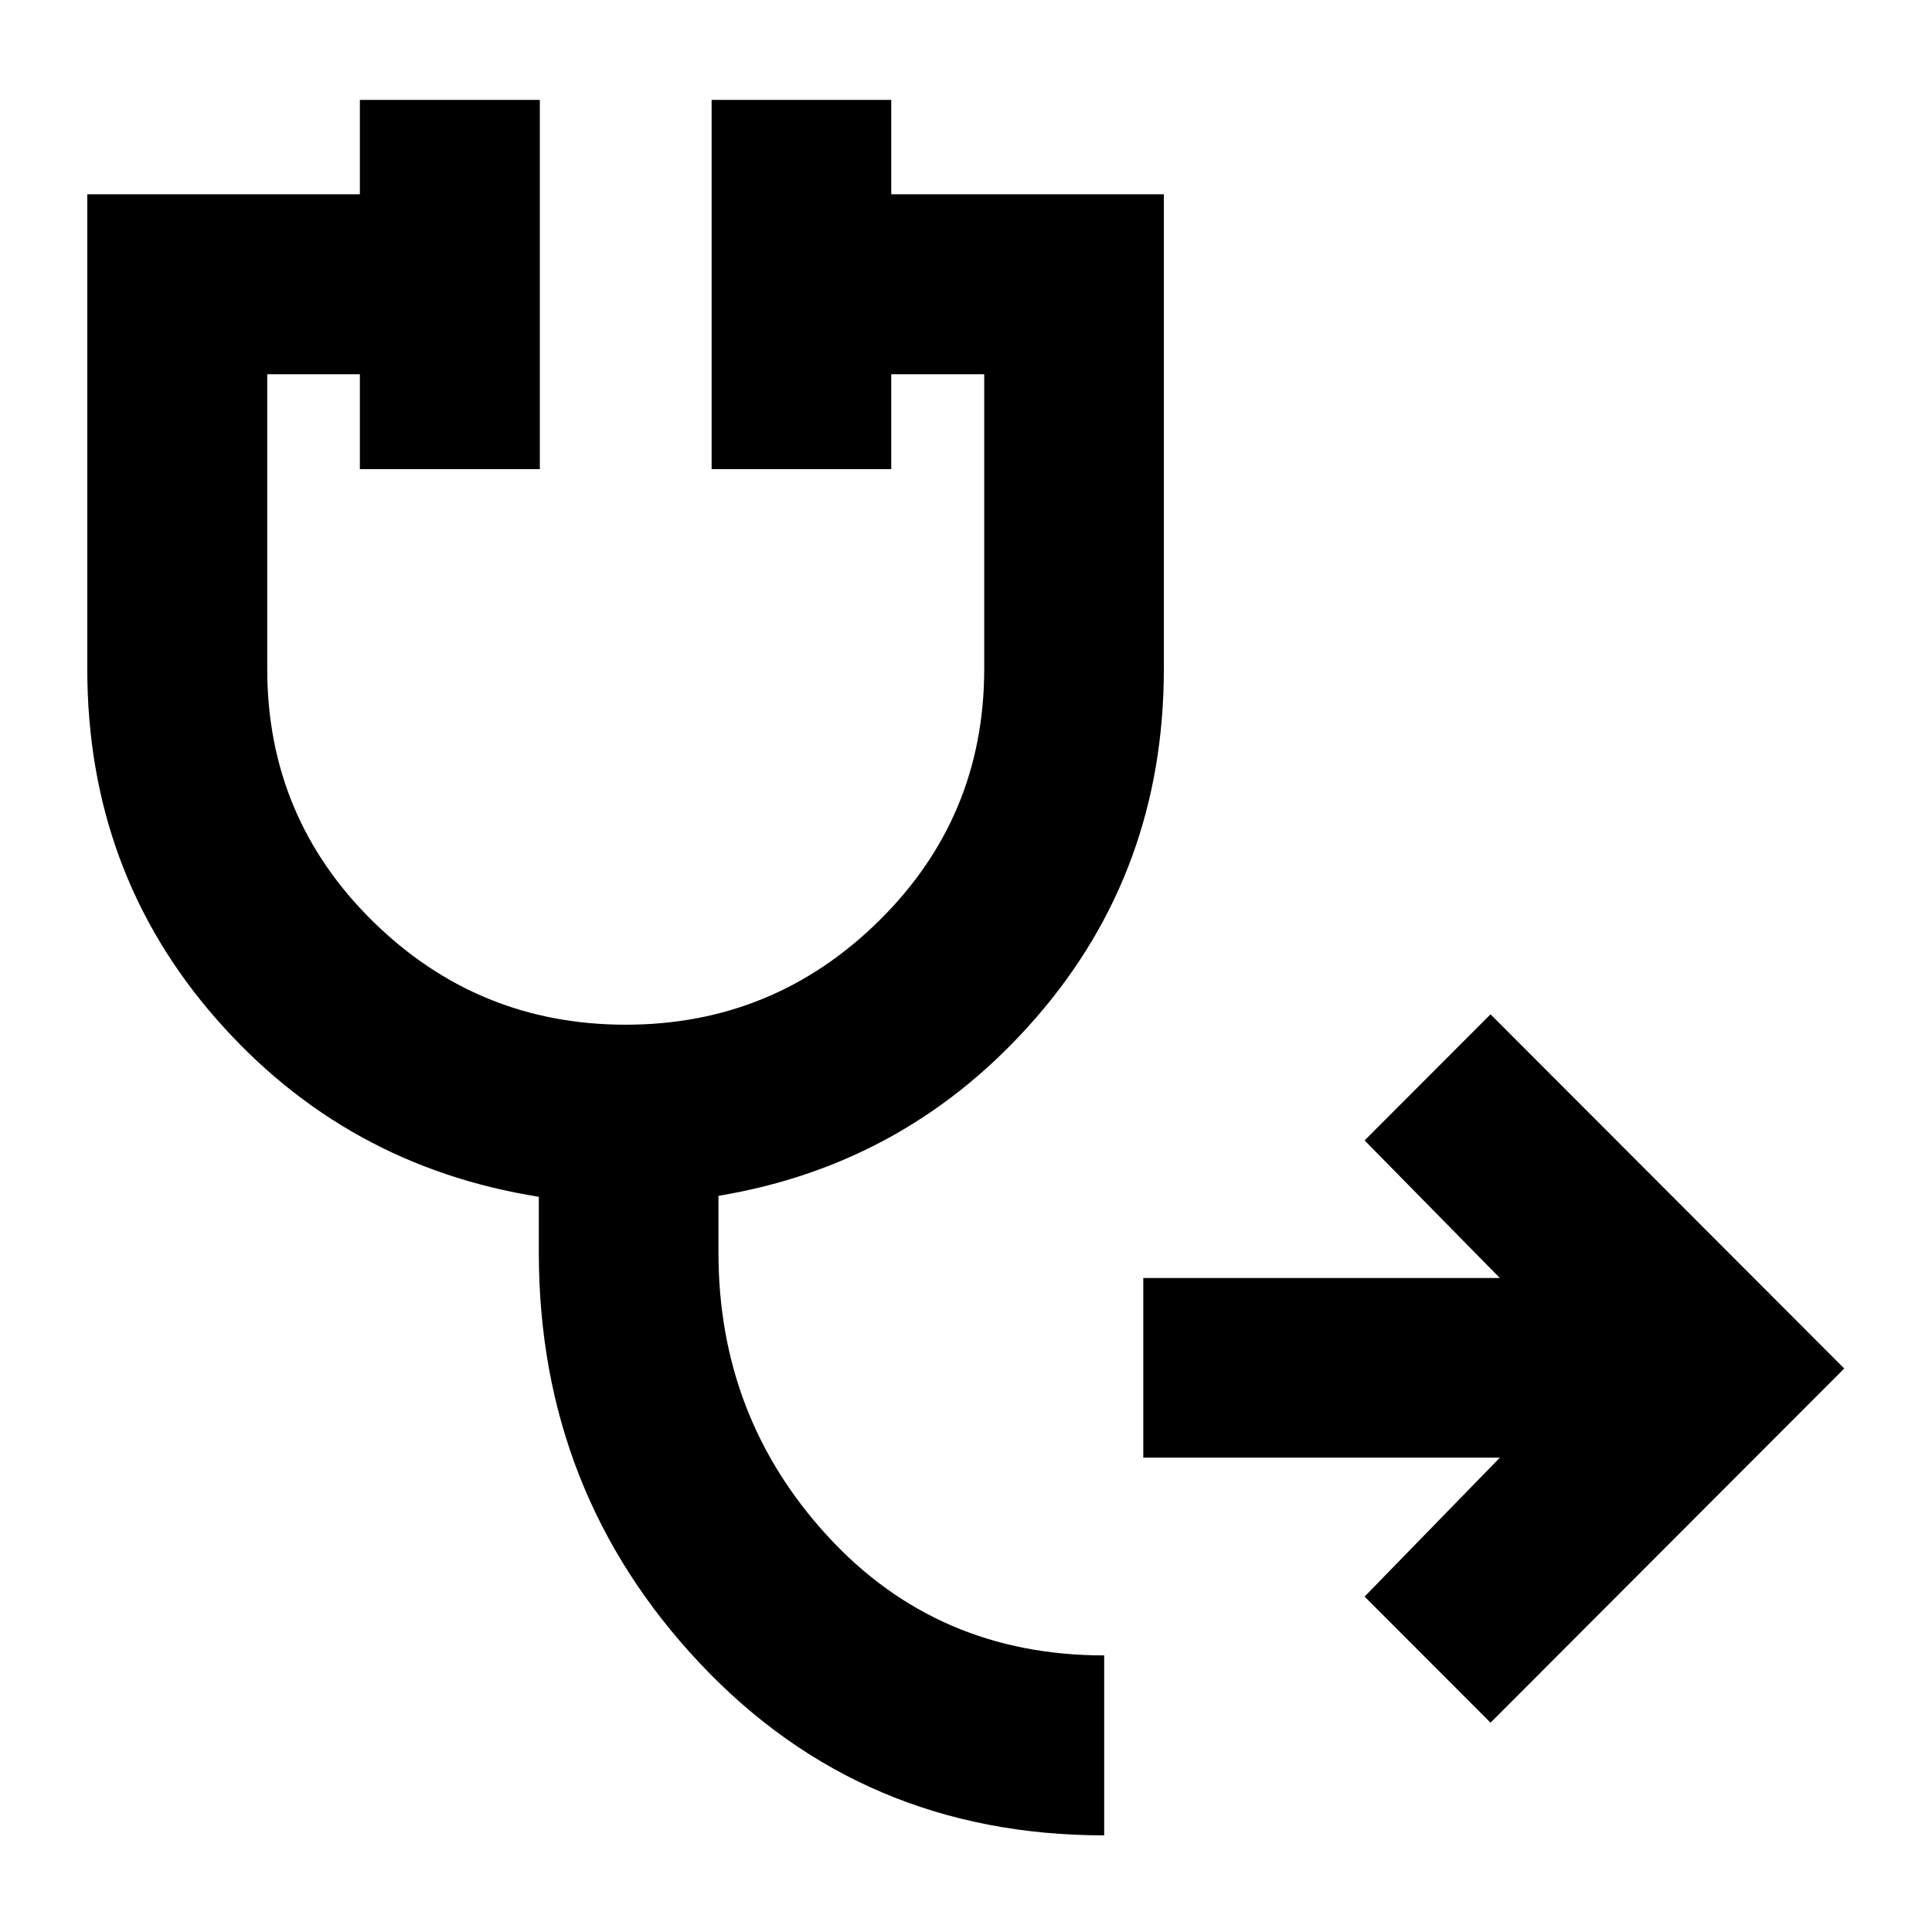 <svg xmlns="http://www.w3.org/2000/svg" height="40" viewBox="0 -960 960 960" width="40"><path d="m740.64-104.01-62.58-62.66 67.21-69.03H568.09v-89.26h177.18l-67.21-68.37 62.58-62.66L916.39-280 740.64-104.01ZM548.66-48.02q-120.2 0-200.56-85.14t-80.36-204.38v-27.78q-96.33-15.32-160.35-88.47T43.37-627.61v-235.85h135.45v-46.9h89.42v183.47h-89.42v-47.15h-46.03v146.43q0 73.65 52.29 125.22 52.3 51.56 125.86 51.56 73.41 0 125.76-51.56 52.35-51.57 52.35-125.22v-146.43h-46.19v47.15H353.6v-183.47h89.26v46.9h135.45v235.85q0 100.11-63.34 173.1-63.35 73-157.97 88.71v28.18q0 81.98 54.4 141.08 54.4 59.1 137.26 59.1v89.42Z"/></svg>